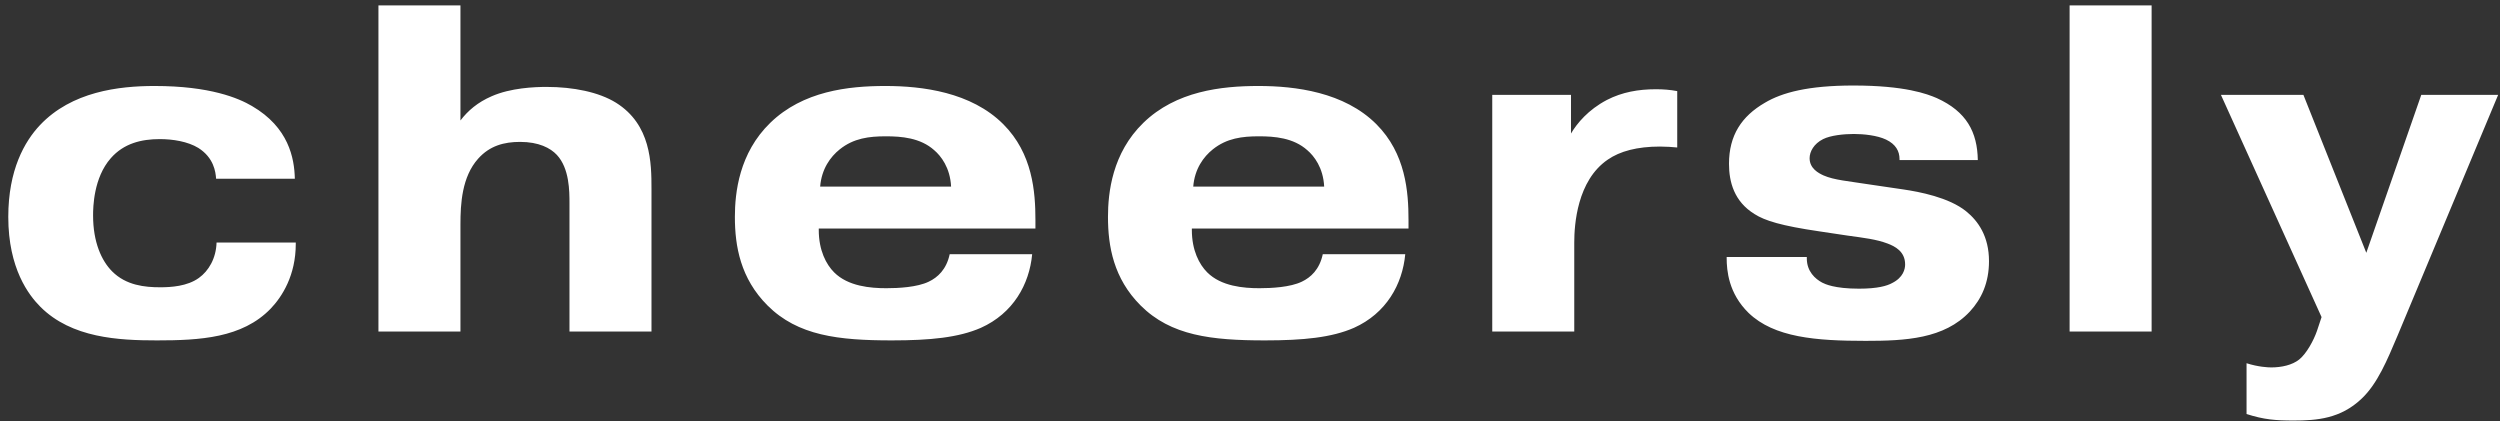 <svg width="279" height="47" viewBox="0 0 279 47" fill="none" xmlns="http://www.w3.org/2000/svg">
<rect x="0" y="0" width="279" height="47" fill="#333333" stroke="none"/>
<path d="M32.904 19.944H24.116C24.064 19.164 23.856 17.604 22.14 16.512C20.944 15.784 19.28 15.524 17.824 15.524C15.796 15.524 13.82 15.992 12.364 17.656C10.44 19.84 10.388 23.116 10.388 24.052C10.388 27.016 11.324 29.096 12.52 30.292C14.08 31.852 16.16 32.06 17.876 32.06C19.072 32.06 20.892 31.956 22.192 31.02C23.284 30.24 24.116 28.836 24.168 27.068H33.008V27.224C33.008 30.708 31.5 33.1 30.2 34.452C27.028 37.728 22.296 37.988 17.512 37.988C13.248 37.988 7.996 37.728 4.512 34.244C3.212 32.944 0.924 29.98 0.924 24.208C0.924 18.956 2.744 15.784 4.46 13.964C7.996 10.22 13.248 9.596 17.252 9.596C23.44 9.596 26.612 10.948 28.12 11.832C32.228 14.224 32.852 17.656 32.904 19.944ZM42.234 0.6H51.386V13.444C52.218 12.352 53.31 11.416 54.87 10.74C57.002 9.804 59.654 9.7 61.006 9.7C63.97 9.7 66.83 10.272 68.754 11.468C72.654 13.912 72.706 18.176 72.706 21.088V37H63.554V22.7C63.554 21.348 63.554 18.8 62.15 17.292C61.422 16.512 60.122 15.836 58.042 15.836C56.274 15.836 54.662 16.252 53.362 17.708C51.542 19.736 51.386 22.752 51.386 25.04V37H42.234V0.6ZM91.529 20.828H106.142C106.038 18.696 104.998 17.396 104.27 16.772C102.71 15.368 100.578 15.212 98.862 15.212C96.99 15.212 95.273 15.42 93.713 16.668C92.674 17.5 91.686 18.852 91.529 20.828ZM105.986 28.368H115.19C114.878 31.748 113.058 34.972 109.47 36.584C106.974 37.676 103.802 37.988 99.537 37.988C93.558 37.988 89.034 37.468 85.653 34.088C82.638 31.072 82.013 27.484 82.013 24.208C82.013 21.504 82.481 17.084 85.966 13.704C89.606 10.168 94.65 9.596 98.809 9.596C102.918 9.596 108.378 10.272 111.966 13.86C115.242 17.136 115.554 21.4 115.554 24.572V25.508H91.374V25.664C91.374 27.952 92.206 29.512 93.09 30.396C94.65 31.956 97.145 32.164 98.913 32.164C100.266 32.164 102.346 32.06 103.646 31.436C104.634 30.968 105.622 30.084 105.986 28.368ZM133.166 20.828H147.778C147.674 18.696 146.634 17.396 145.906 16.772C144.346 15.368 142.214 15.212 140.498 15.212C138.626 15.212 136.91 15.42 135.35 16.668C134.31 17.5 133.322 18.852 133.166 20.828ZM147.622 28.368H156.826C156.514 31.748 154.694 34.972 151.106 36.584C148.61 37.676 145.438 37.988 141.174 37.988C135.194 37.988 130.67 37.468 127.29 34.088C124.274 31.072 123.65 27.484 123.65 24.208C123.65 21.504 124.118 17.084 127.602 13.704C131.242 10.168 136.286 9.596 140.446 9.596C144.554 9.596 150.014 10.272 153.602 13.86C156.878 17.136 157.19 21.4 157.19 24.572V25.508H133.01V25.664C133.01 27.952 133.842 29.512 134.726 30.396C136.286 31.956 138.782 32.164 140.55 32.164C141.902 32.164 143.982 32.06 145.282 31.436C146.27 30.968 147.258 30.084 147.622 28.368ZM187.179 10.168V16.46C186.711 16.408 185.931 16.356 185.255 16.356C182.707 16.356 180.783 16.876 179.431 17.812C175.999 20.152 175.687 25.092 175.687 27.068V37H166.535V10.584H175.323V14.9C175.999 13.756 177.247 12.248 179.327 11.156C181.043 10.272 182.863 9.96 184.787 9.96C185.619 9.96 186.347 10.012 187.179 10.168ZM192.696 28.68H201.64V28.836C201.64 30.292 202.576 31.124 203.356 31.54C203.668 31.696 204.708 32.216 207.464 32.216C209.544 32.216 210.584 31.904 211.156 31.592C212.404 30.968 212.612 30.032 212.612 29.512C212.612 28.056 211.468 27.484 210.636 27.172C209.388 26.704 208.036 26.548 206.164 26.288L203.044 25.82C198.78 25.196 196.96 24.624 195.816 23.896C193.528 22.492 192.956 20.308 192.956 18.28C192.956 15.108 194.36 12.976 196.96 11.468C198.884 10.324 201.796 9.544 206.84 9.544C212.612 9.544 215.056 10.48 216.148 10.948C219.476 12.456 220.672 14.744 220.724 17.864H211.988V17.76C211.988 16.876 211.572 16.096 210.48 15.576C209.492 15.108 207.984 14.952 206.892 14.952C205.748 14.952 204.292 15.108 203.46 15.524C202.42 16.044 201.952 16.928 201.952 17.656C201.952 18.8 202.94 19.32 203.512 19.58C204.708 20.1 206.216 20.204 208.868 20.62L212.404 21.14C214.172 21.4 217.5 22.024 219.424 23.584C220.776 24.676 221.972 26.392 221.972 29.148C221.972 31.54 221.14 33.36 219.84 34.764C216.98 37.832 212.612 38.04 208.192 38.04C202.68 38.04 198 37.676 195.14 34.92C192.904 32.736 192.696 30.188 192.696 28.784V28.68ZM230.968 0.6H240.12V37H230.968V0.6ZM250.715 46.204V40.536C252.015 40.952 253.107 41.004 253.471 41.004C254.615 41.004 255.811 40.744 256.591 40.12C257.423 39.444 258.203 37.988 258.567 36.948L259.087 35.388L247.855 10.584H257.059L264.079 28.212L270.215 10.584H278.795L267.563 37.468C266.419 40.172 265.327 42.824 263.559 44.488C261.219 46.724 258.567 46.932 255.967 46.932C253.991 46.932 252.639 46.828 250.715 46.204Z" fill="white"/>
</svg>
